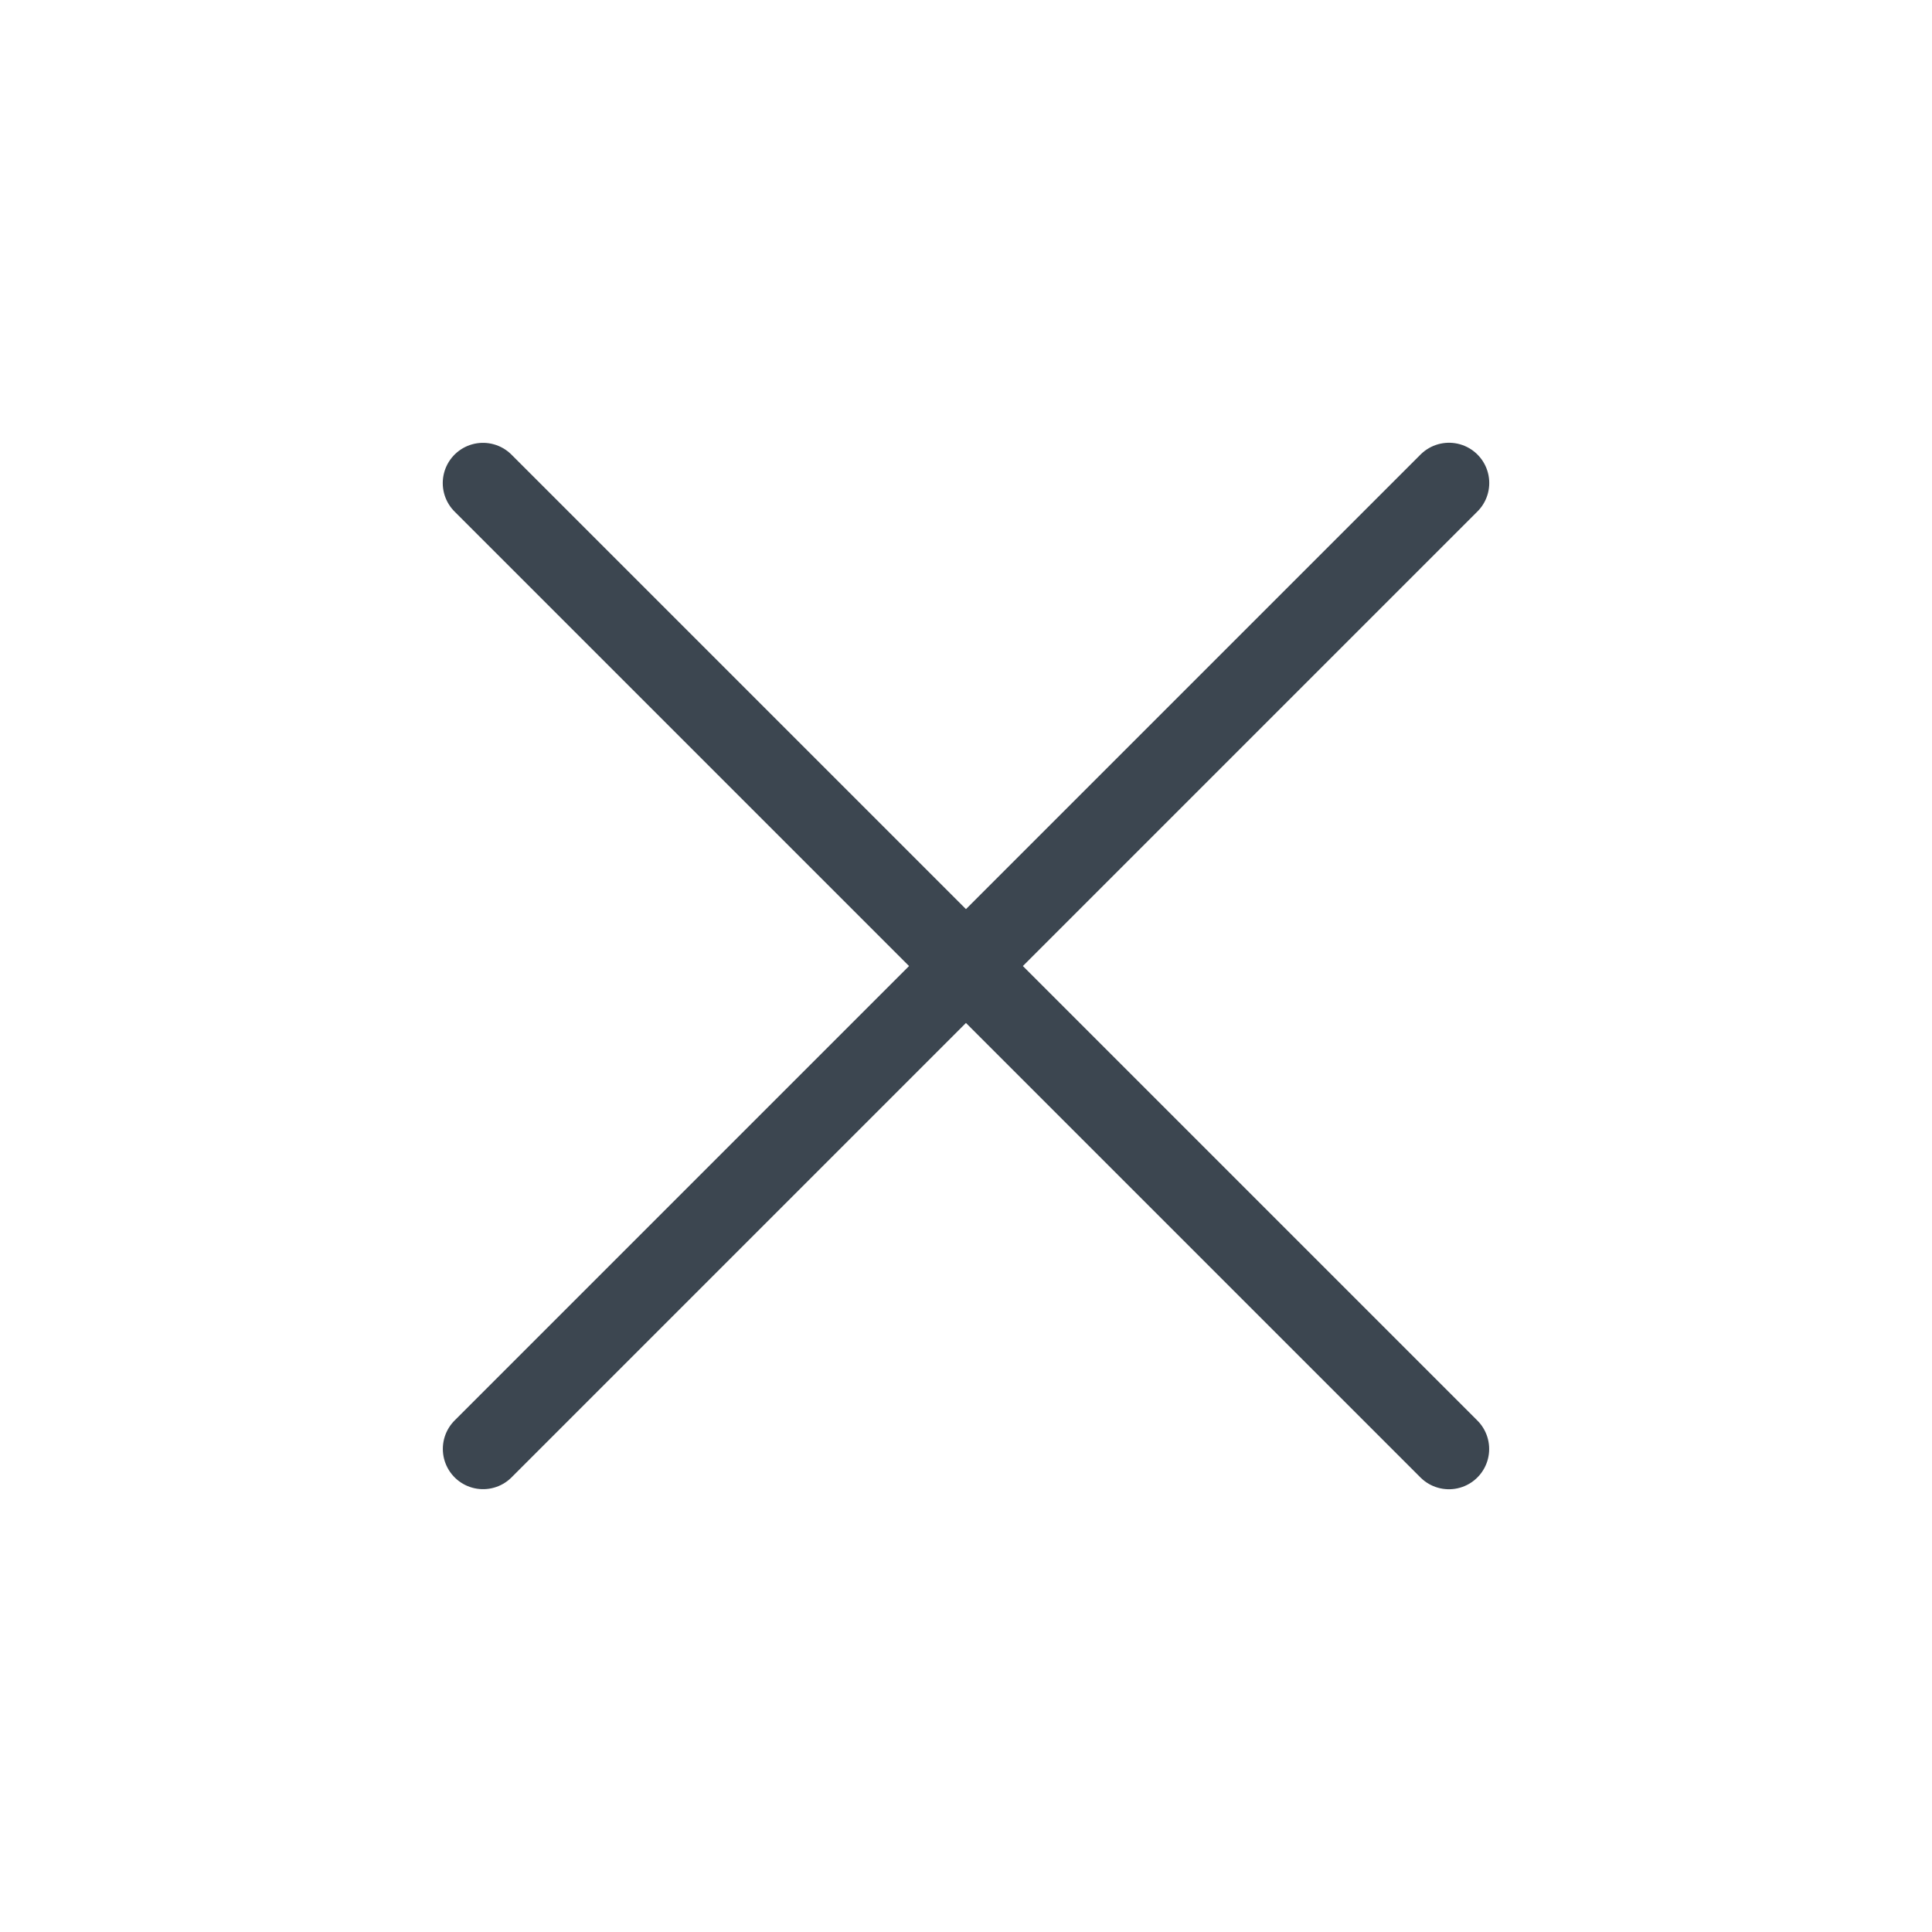 <svg xmlns="http://www.w3.org/2000/svg" viewBox="0 0 24 24" width="24" height="24" color="#3c4650" fill="none">
    <path d="M18 6L6.001 17.999M17.999 18L6 6.001" stroke="#3c4650" stroke-width="1" stroke-linecap="round" stroke-linejoin="round"></path>
</svg>